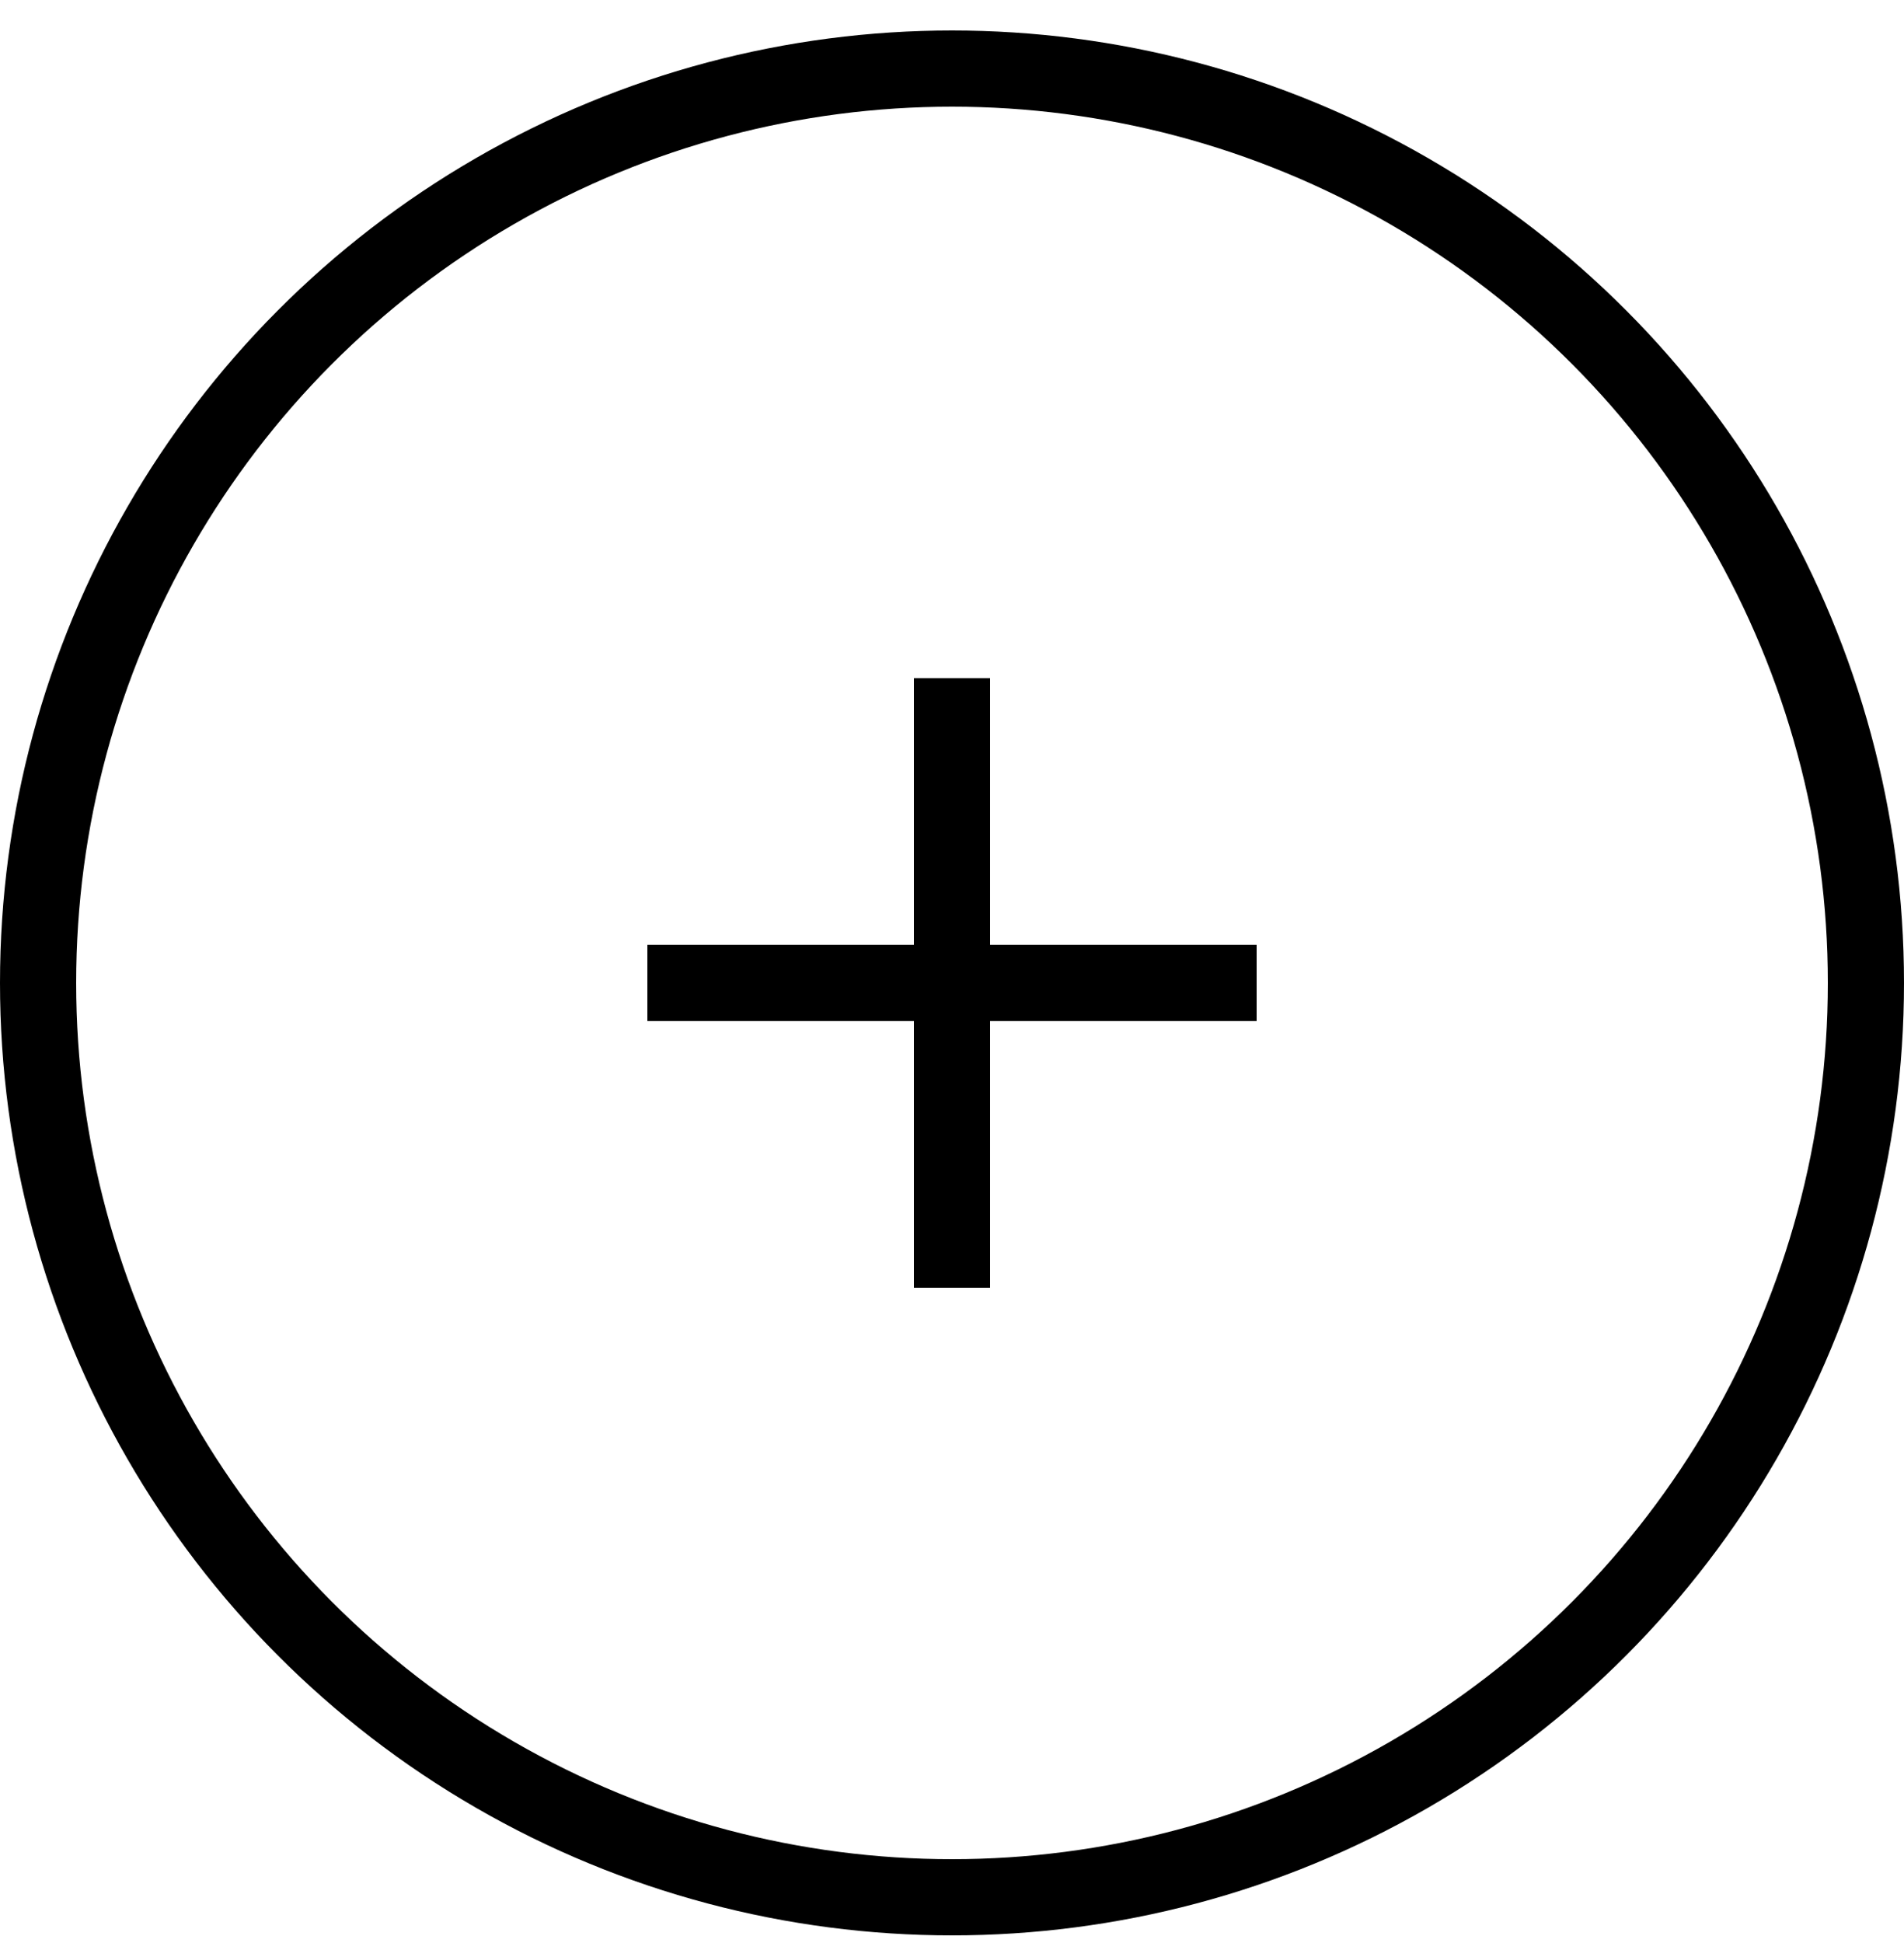 <svg width="50" height="51" viewBox="0 0 50 51" fill="none" xmlns="http://www.w3.org/2000/svg"><circle cx="25" cy="25.8" r="24" stroke="#000" stroke-width="2"/><g clip-path="url(#a)"><path d="M33 24.8h-7v-7h-2v7h-7v2h7v7h2v-7h7v-2Z" fill="#000"/></g><defs><clipPath id="a"><path fill="#fff" d="M17 17.8h16v16H17z"/></clipPath></defs></svg>